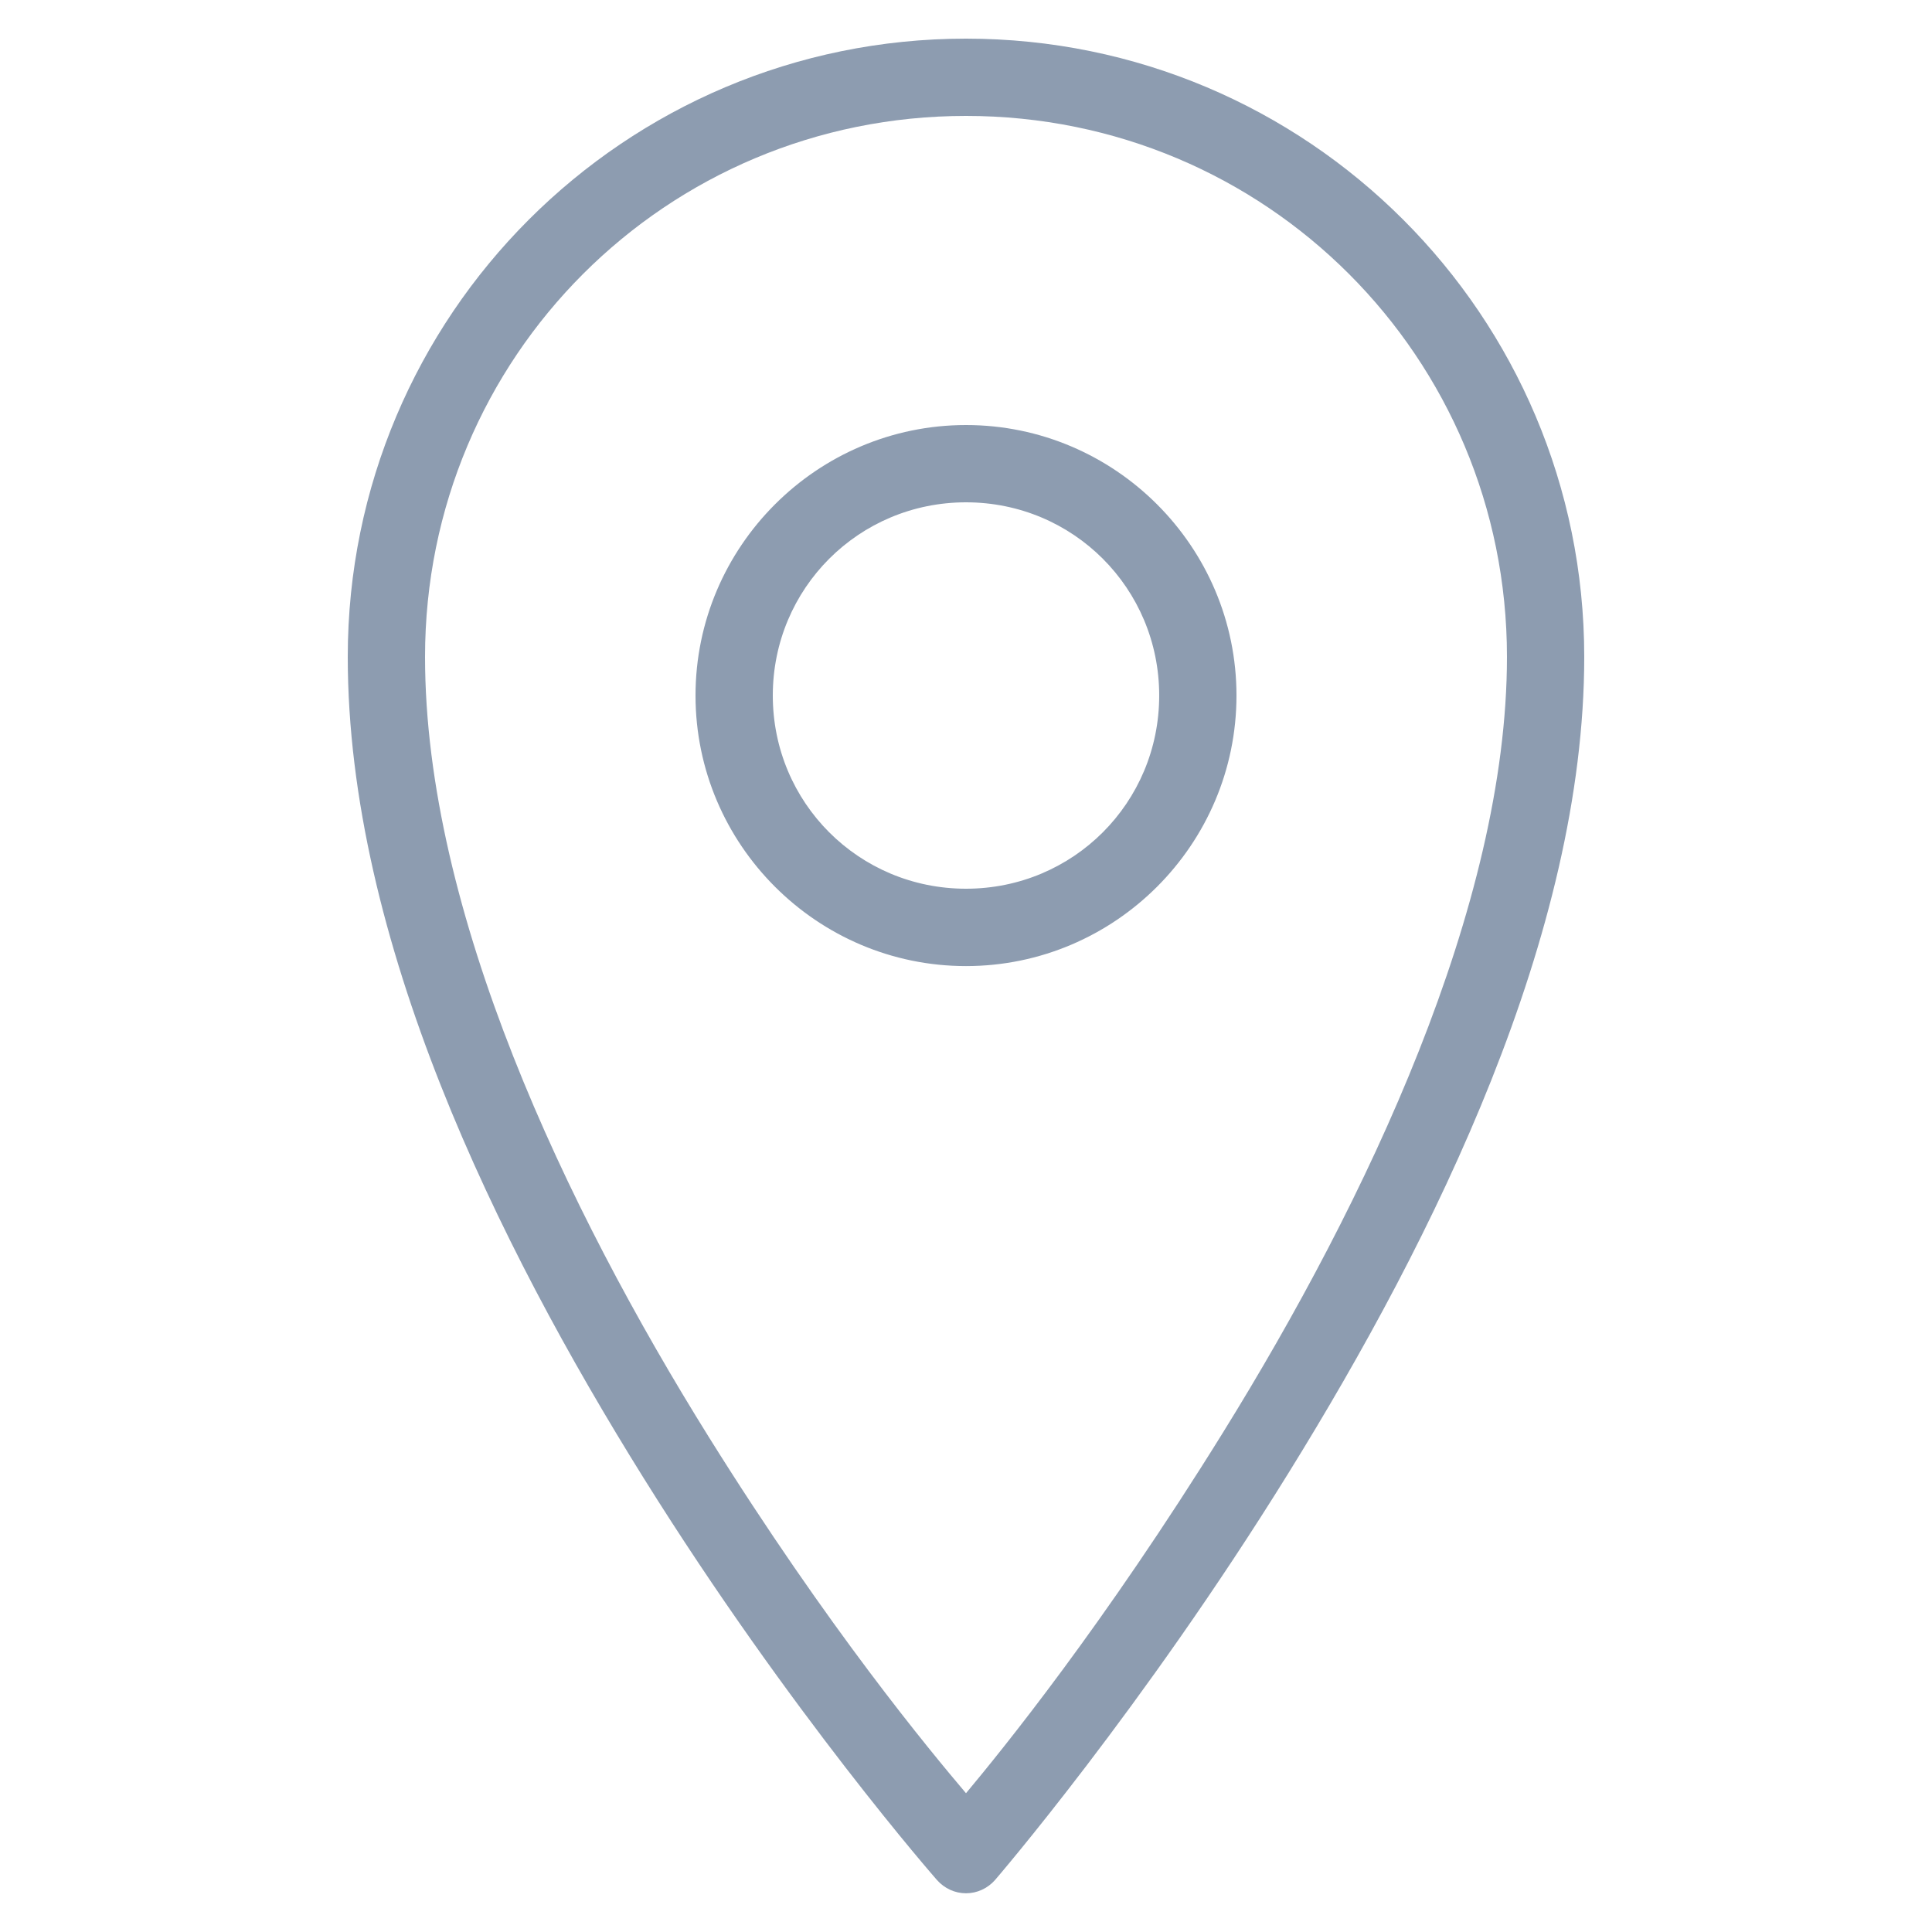 <svg width="24" height="24" viewBox="0 0 24 24" fill="none" xmlns="http://www.w3.org/2000/svg">
<path d="M12 0.48C7.757 0.48 4.32 3.917 4.32 8.16C4.32 11.669 6.173 15.439 7.995 18.36C9.818 21.282 11.64 23.355 11.64 23.355C11.732 23.459 11.863 23.519 12 23.519C12.137 23.519 12.268 23.459 12.36 23.355C12.36 23.355 14.185 21.239 16.005 18.3C17.826 15.362 19.68 11.601 19.68 8.16C19.68 3.917 16.243 0.48 12 0.48ZM12 1.44C15.726 1.44 18.72 4.435 18.72 8.16C18.72 11.249 16.975 14.92 15.195 17.791C13.705 20.196 12.443 21.745 12 22.276C11.554 21.749 10.292 20.234 8.805 17.851C7.028 15.001 5.28 11.324 5.28 8.16C5.28 4.435 8.275 1.44 12 1.44ZM12 5.28C10.15 5.28 8.64 6.79 8.64 8.64C8.64 10.491 10.15 12.001 12 12.001C13.851 12.001 15.36 10.491 15.36 8.64C15.36 6.79 13.851 5.28 12 5.28ZM12 6.24C13.332 6.24 14.4 7.309 14.4 8.64C14.4 9.972 13.332 11.04 12 11.04C10.669 11.04 9.6 9.972 9.6 8.64C9.6 7.309 10.669 6.24 12 6.24Z" fill="#8D9CB0"/>
</svg>

